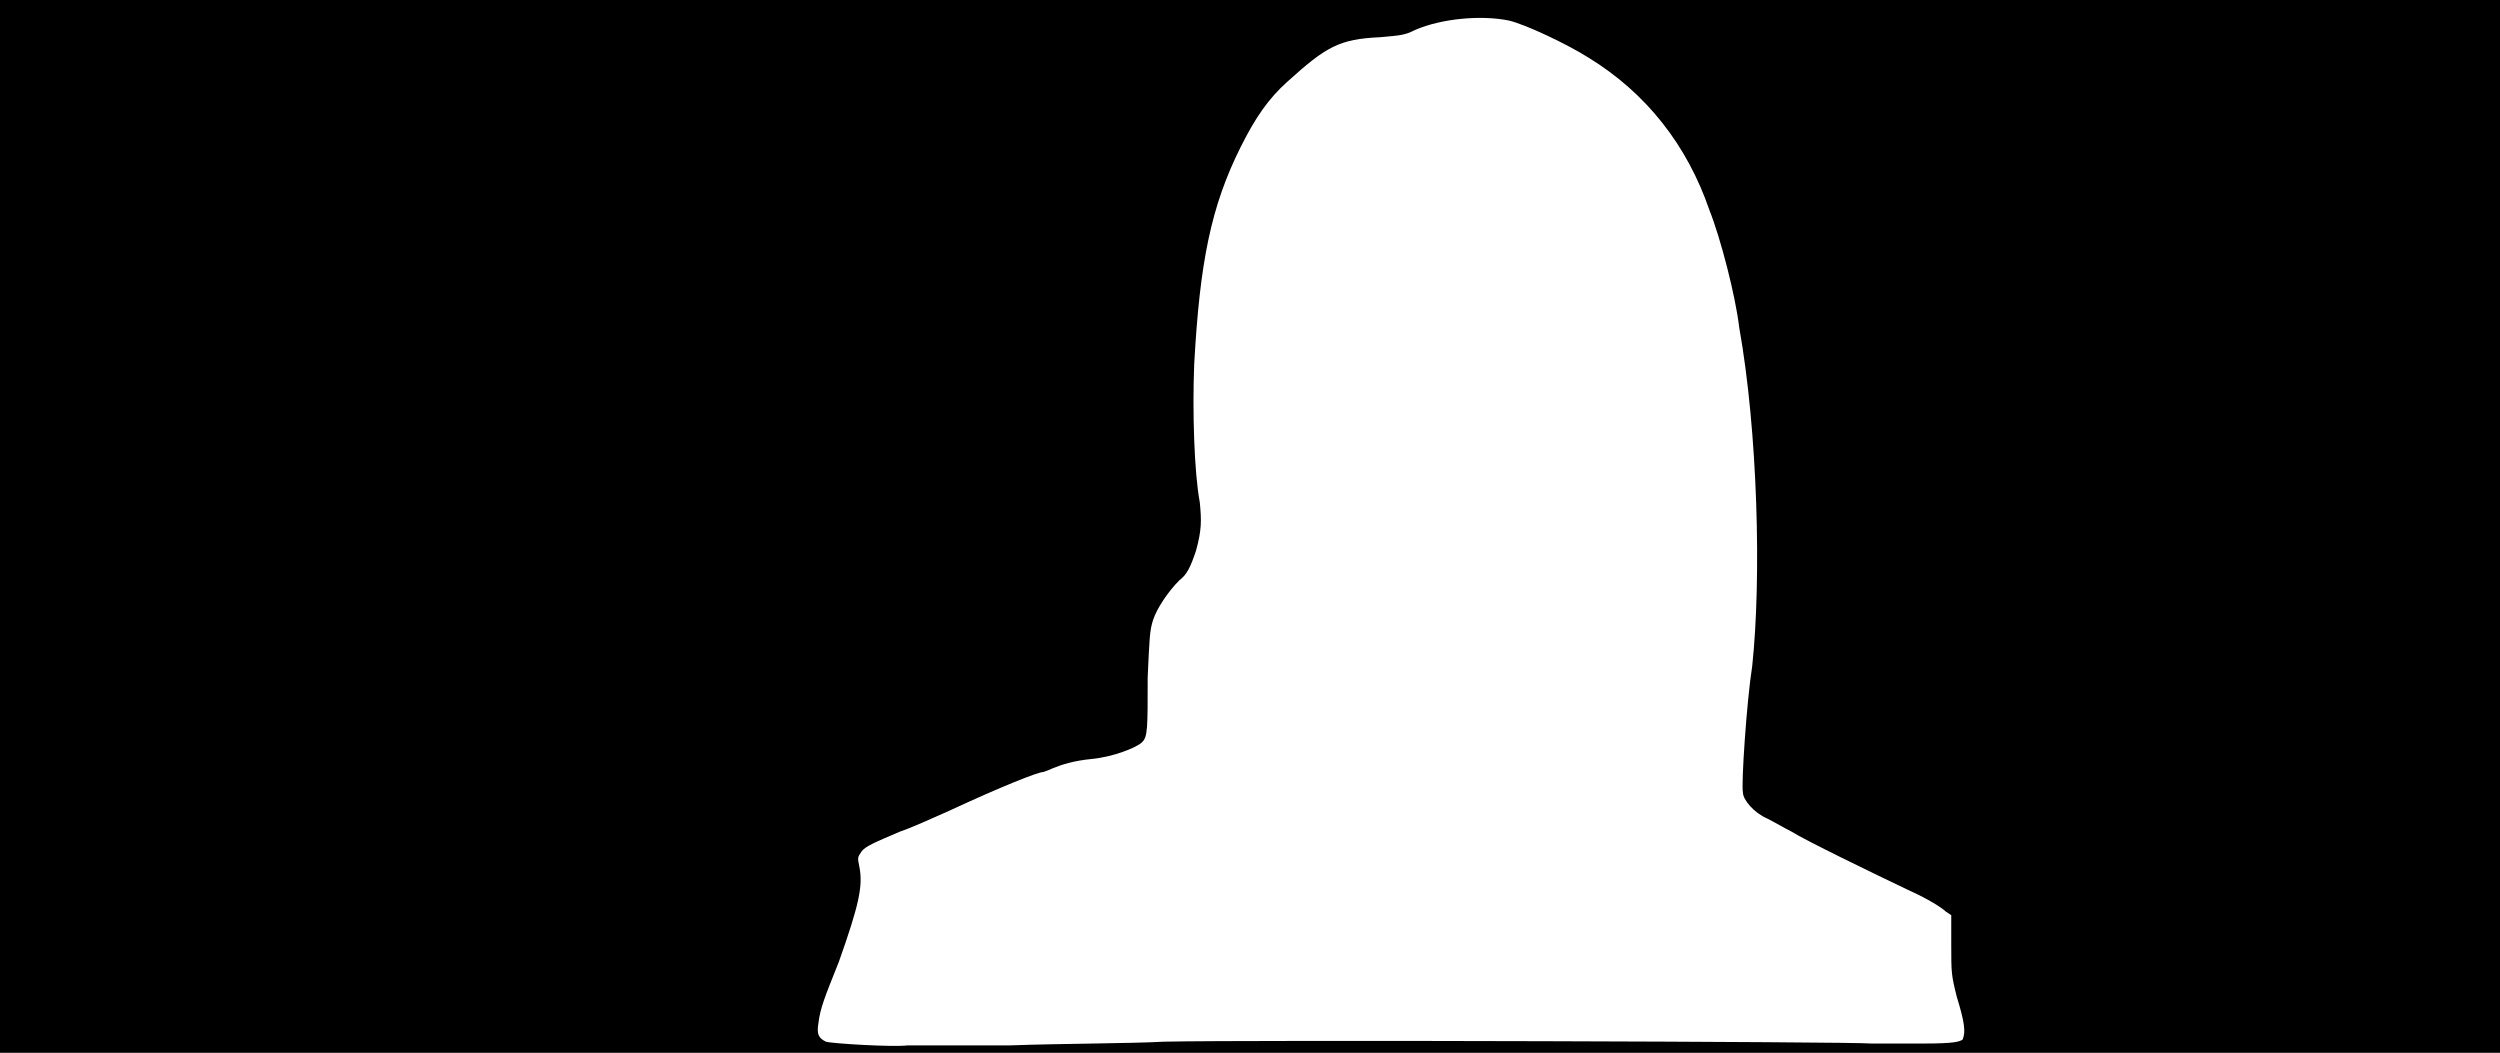 <svg xmlns="http://www.w3.org/2000/svg" width="1344" height="566"><path d="M0 283V0h1344v566H0V283m543 279c27-1 65-1 83-2 47-1 371 0 380 1h28c17 0 19-1 21-2 2-4 1-10-3-23-3-12-3-13-3-28v-16l-3-2c-2-2-10-7-19-11-21-10-56-27-64-32-4-2-9-5-13-7-7-3-13-10-13-14-1-4 2-49 5-68 5-47 3-126-7-182-2-17-10-48-16-63-12-35-34-63-65-82-11-7-34-18-43-20-15-3-36-1-50 5-6 3-8 3-19 4-22 1-29 5-50 24-10 9-17 19-25 35-16 32-22 62-25 117-1 25 0 58 3 74 1 10 1 15-2 26-3 9-5 13-9 16-6 6-12 15-14 21s-2 10-3 31c0 28 0 32-3 35s-16 8-27 9c-10 1-16 3-21 5-2 1-5 2-5 2-3 0-23 8-51 21-9 4-20 9-26 11-14 6-19 8-21 11s-2 3-1 8c2 10 0 20-11 51-8 20-10 25-11 33-1 6 0 8 4 10 3 1 36 3 44 2h55z"/></svg>